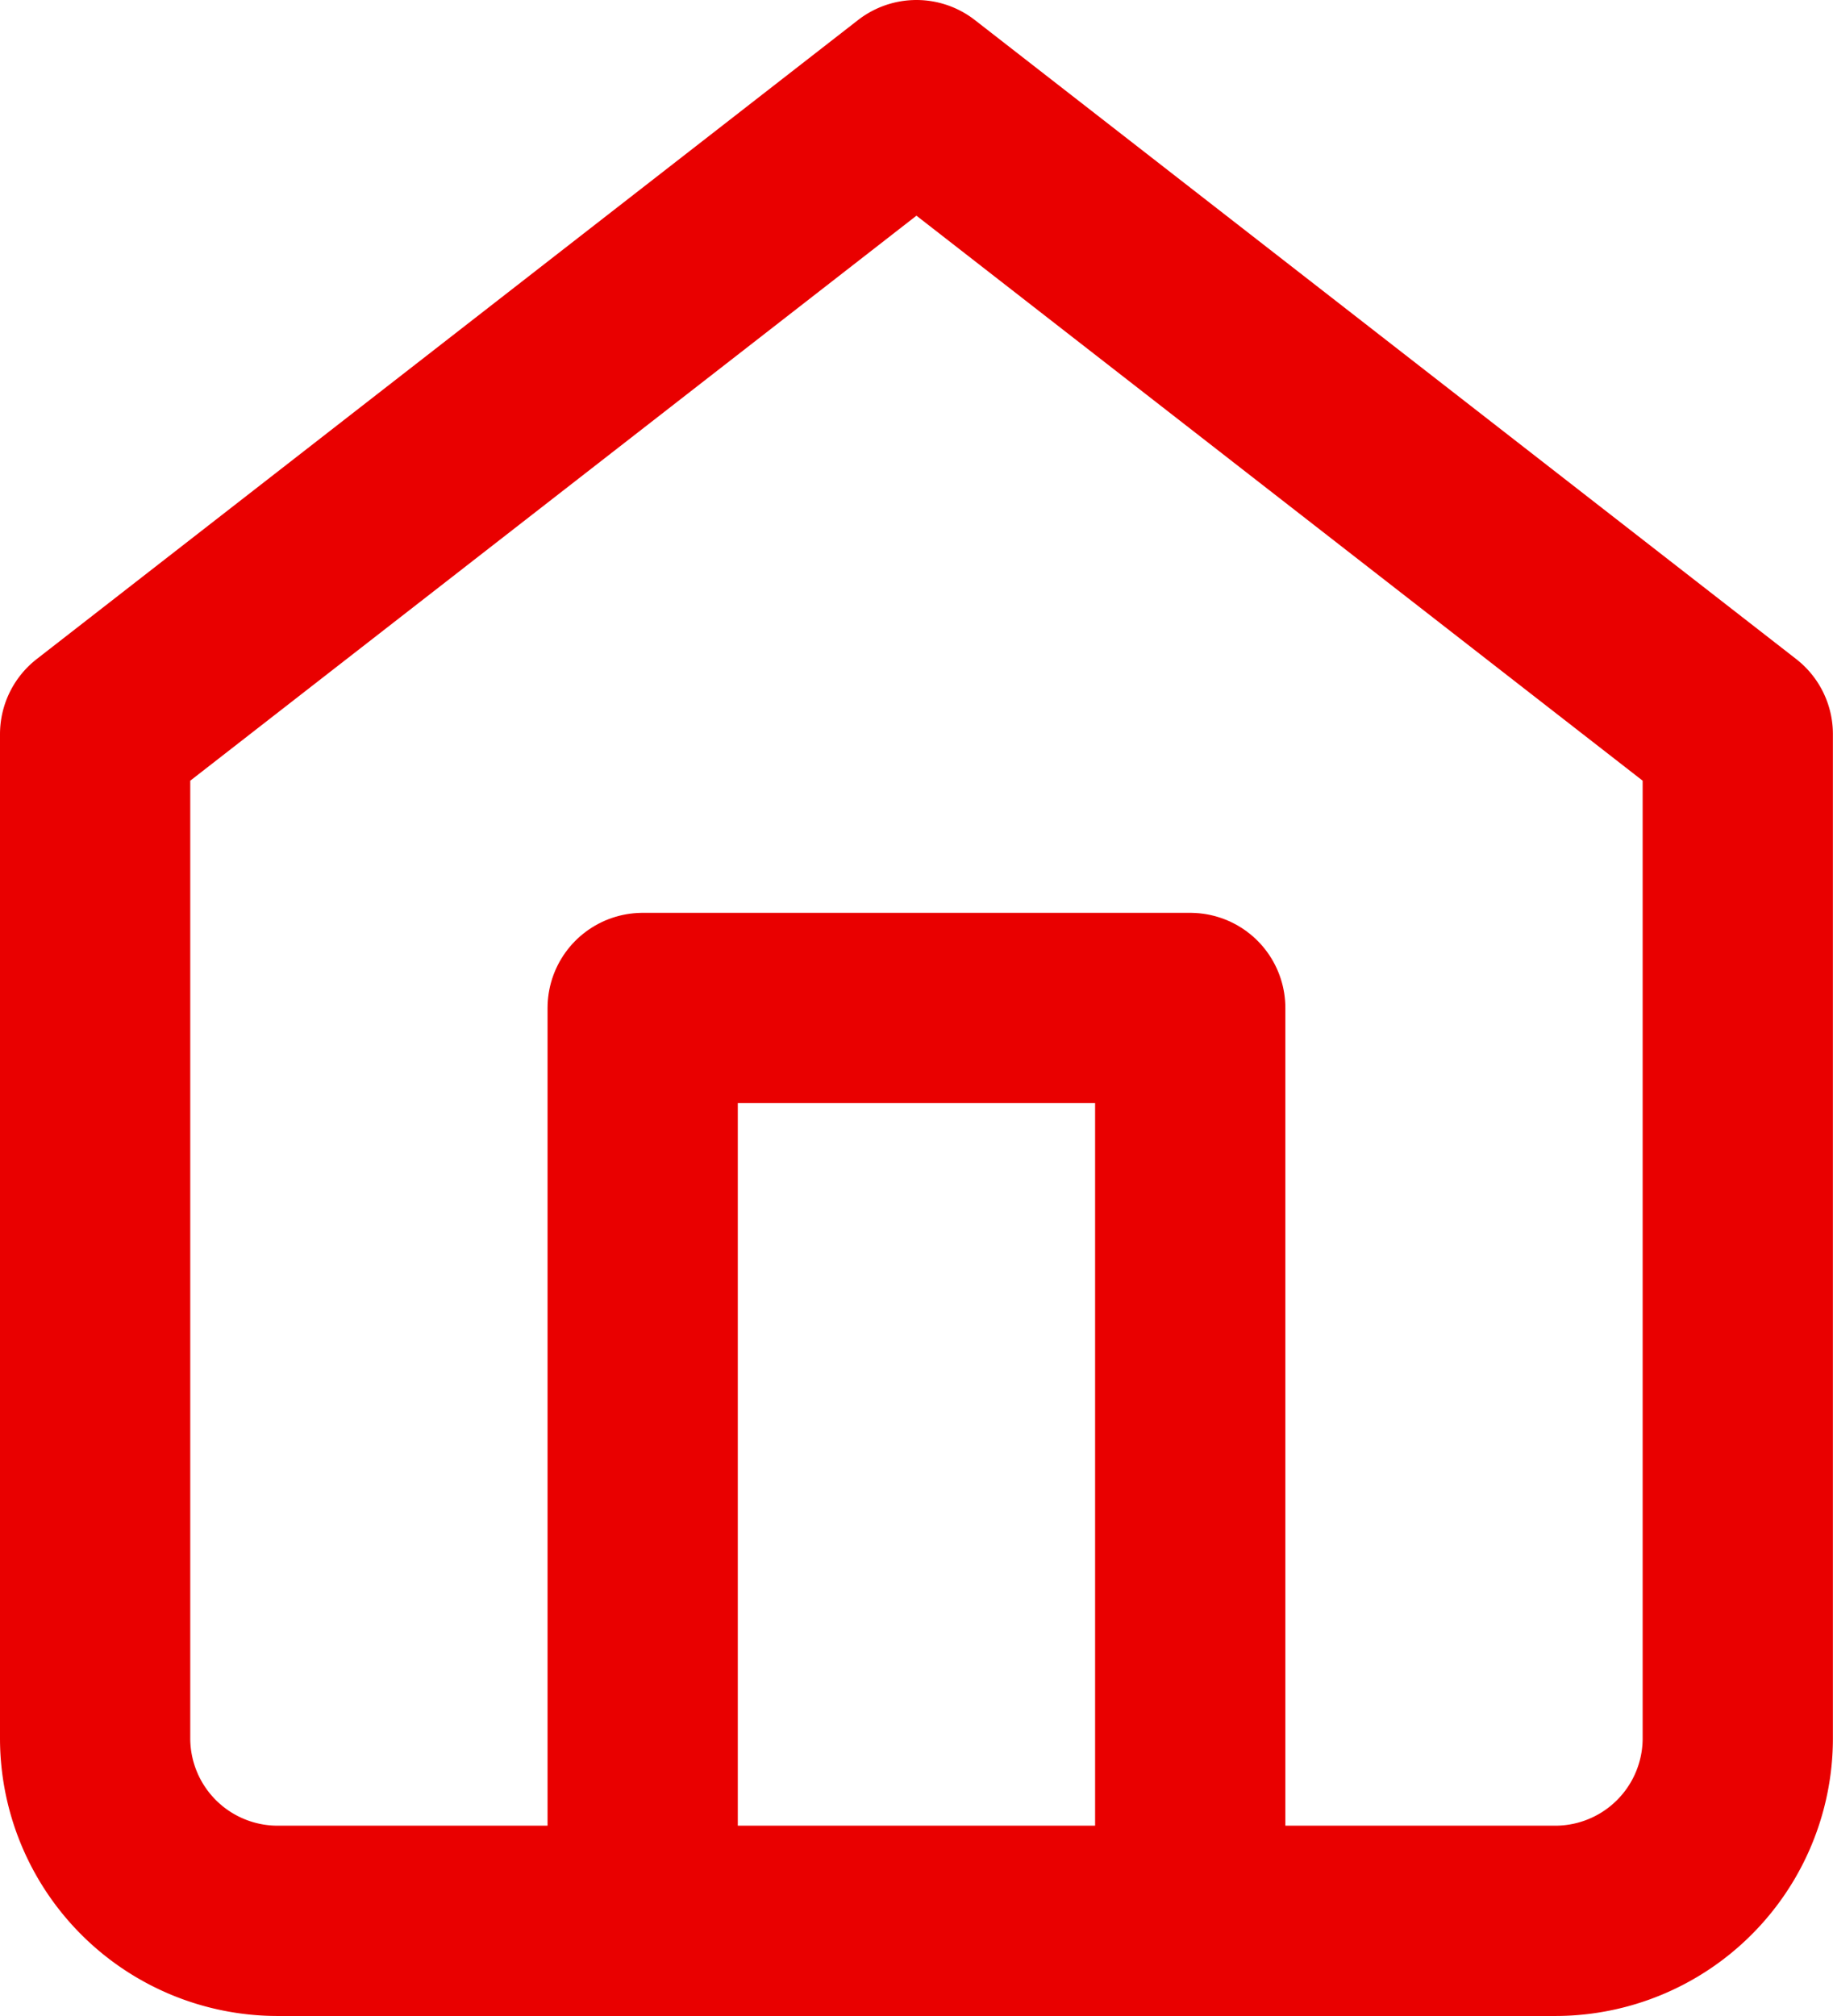 <svg xmlns="http://www.w3.org/2000/svg" width="19.269" height="21.188" viewBox="0 0 19.269 21.188"><defs><style>.a{fill:none;stroke:#e90000;stroke-linecap:round;stroke-linejoin:round;stroke-width:2px;}</style></defs><g transform="translate(1 1)"><path class="a" d="M4.5,9.716,13.134,3l8.634,6.716V20.269a1.919,1.919,0,0,1-1.919,1.919H6.419A1.919,1.919,0,0,1,4.5,20.269Z" transform="translate(-4.5 -3)"/><path class="a" d="M13.5,27.594V18h5.756v9.594" transform="translate(-7.744 -8.406)"/></g></svg>